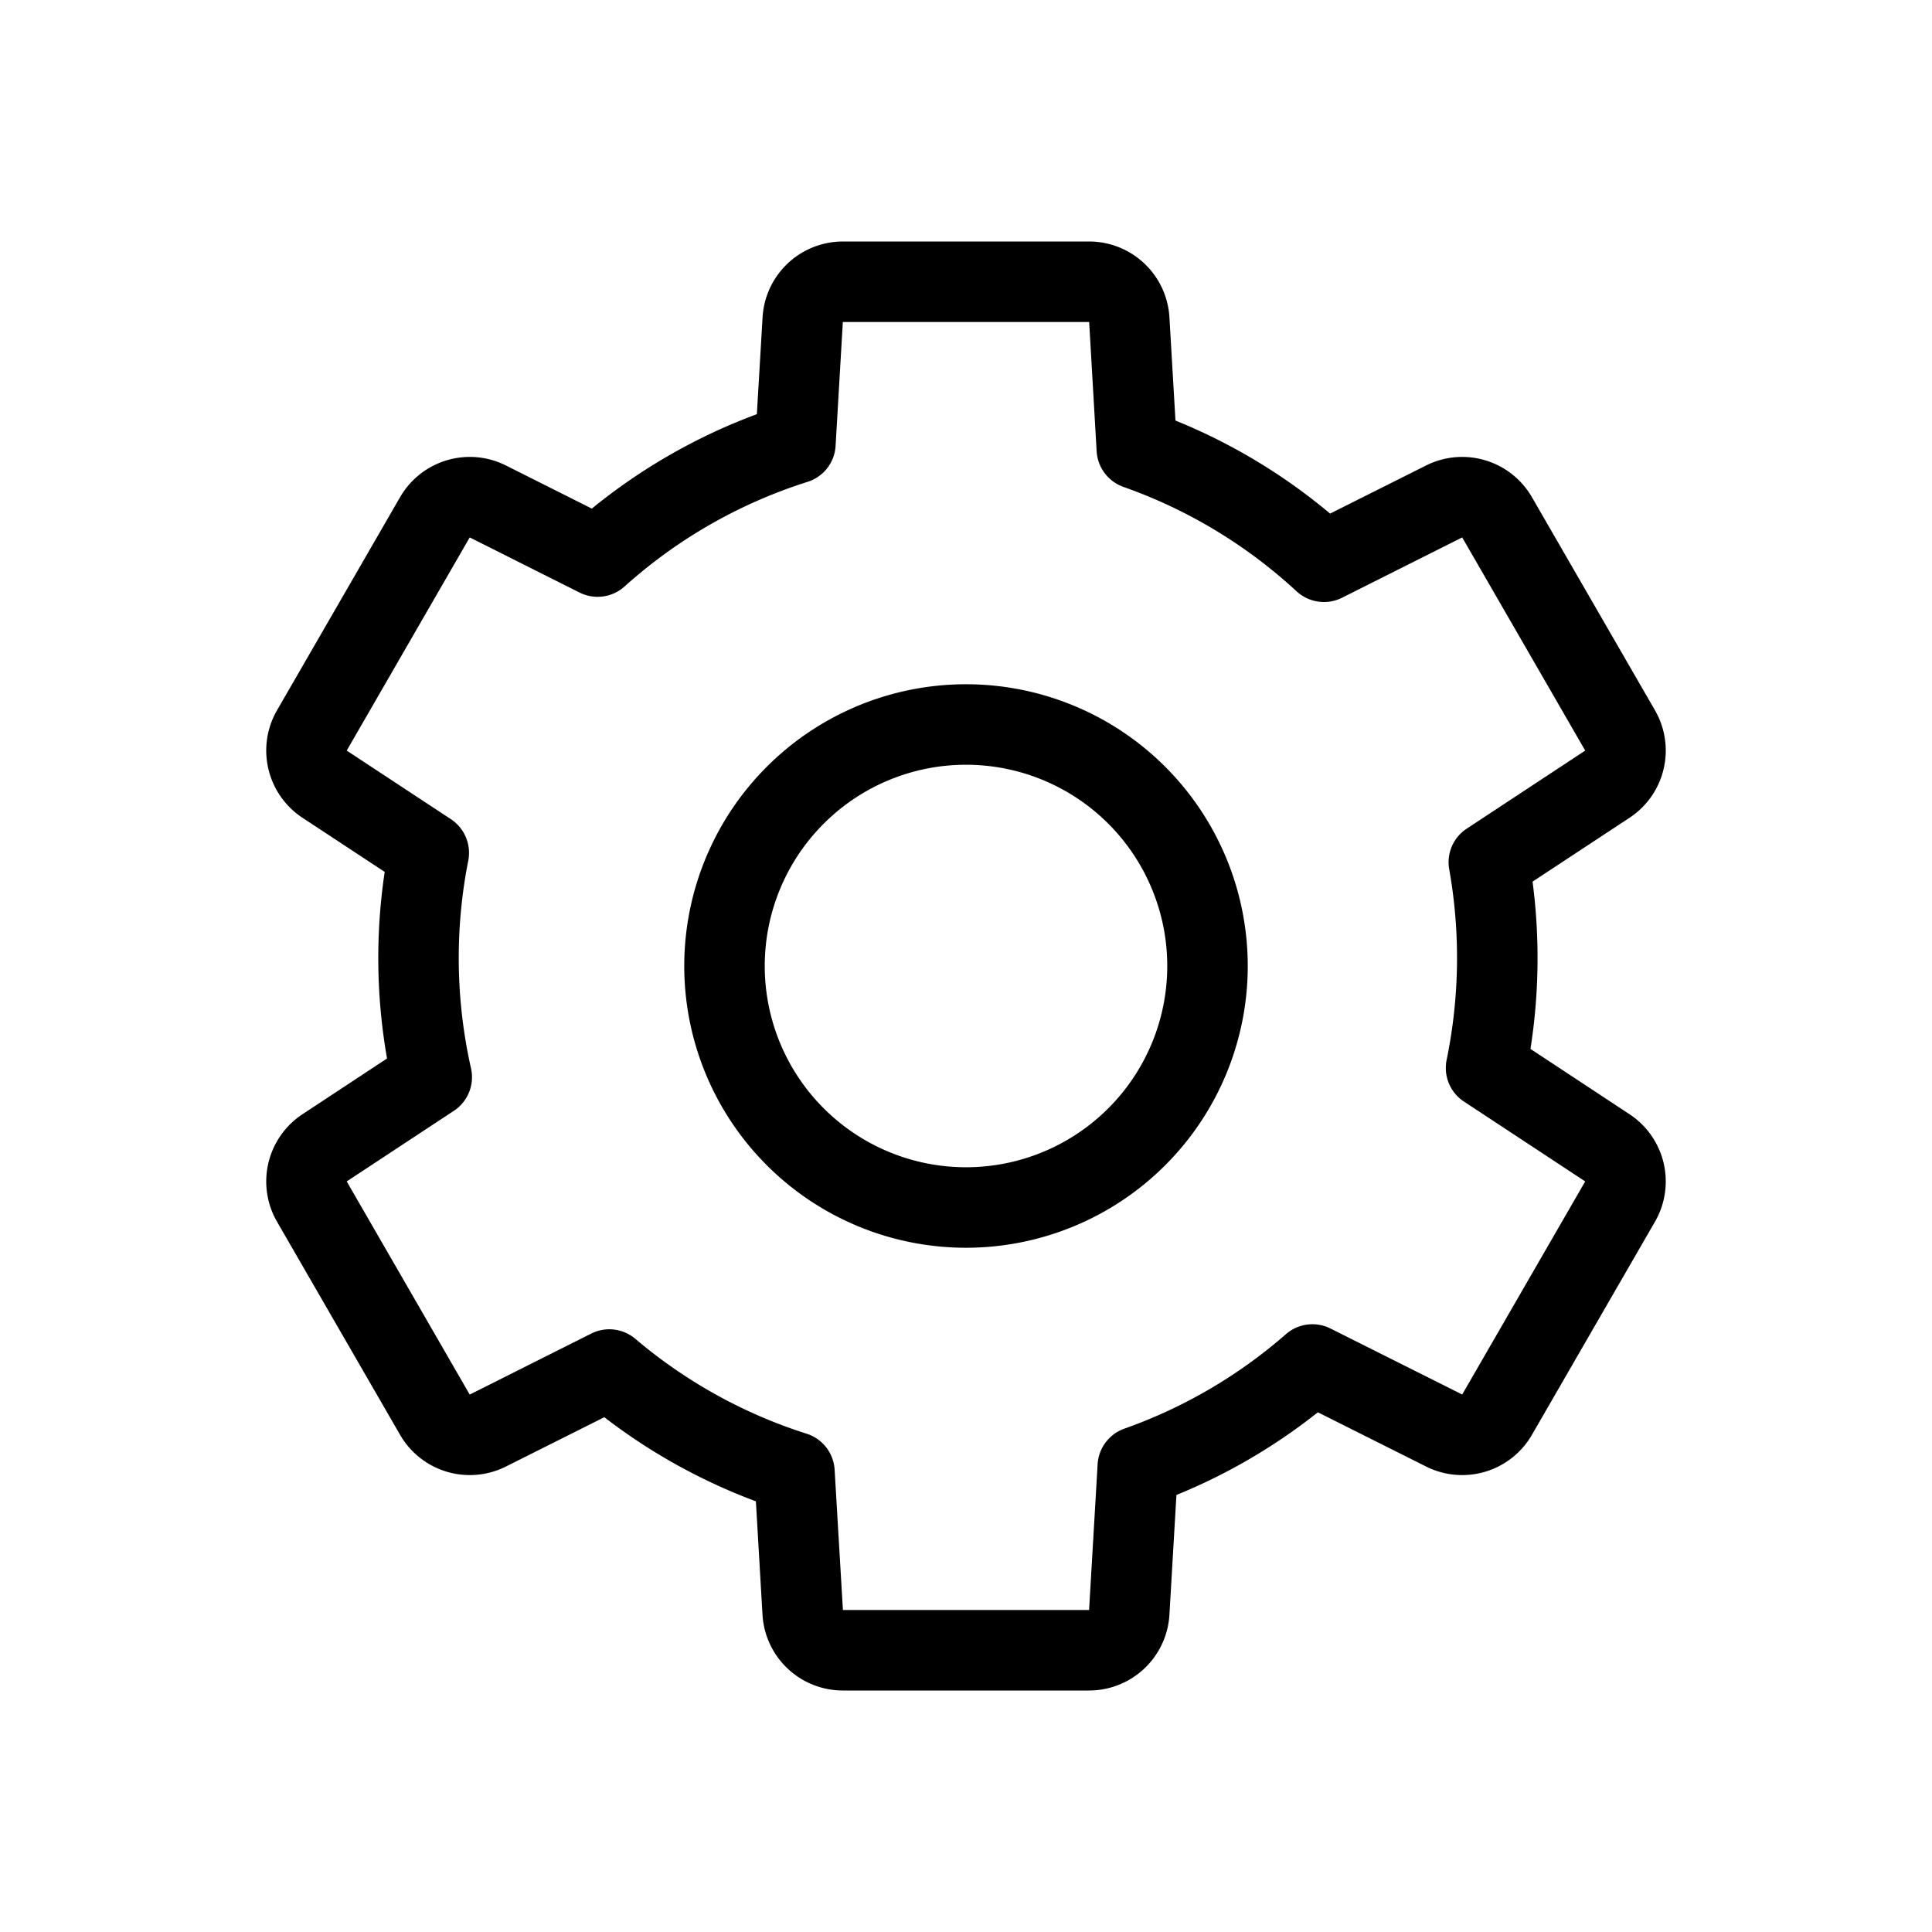 <svg xmlns="http://www.w3.org/2000/svg" viewBox="0 0 24 24"><path fill="currentColor" d="M13.529 3a1 1 0 01.998.941l.075 1.283a7.206 7.206 0 011.921 1.156l1.193-.598a1 1 0 011.314.394l1.529 2.648a1 1 0 01-.317 1.335l-1.204.793a7.291 7.291 0 01-.026 2.078l1.23.811a1 1 0 01.317 1.335l-1.529 2.648a1 1 0 01-1.314.394l-1.345-.674a7.18 7.18 0 01-1.757 1.027l-.087 1.488a1 1 0 01-.998.941H10.47a1 1 0 01-.998-.941L9.39 18.65a7.203 7.203 0 01-1.883-1.045l-1.223.613a1 1 0 01-1.314-.394l-1.529-2.648a1 1 0 01.317-1.335l1.05-.692a7.213 7.213 0 01-.029-2.318l-1.021-.672a1 1 0 01-.317-1.335L4.97 6.176a1 1 0 011.314-.394l1.068.536a7.205 7.205 0 012.05-1.173l.071-1.204A1 1 0 0110.471 3h3.058zm0 1H10.47l-.09 1.539a.499.499 0 01-.349.447 6.188 6.188 0 00-2.273 1.3.5.5 0 01-.558.075l-1.365-.685-1.528 2.648 1.294.852c.17.112.255.316.216.515a6.242 6.242 0 00.034 2.58.5.5 0 01-.213.528l-1.331.877 1.528 2.648 1.51-.758a.5.5 0 01.548.066c.624.529 1.346.93 2.127 1.178a.5.5 0 01.348.448L10.471 20h3.058l.106-1.81a.5.5 0 01.333-.443 6.185 6.185 0 002.007-1.174.5.5 0 01.552-.07l1.637.82 1.528-2.647-1.506-.992a.499.499 0 01-.215-.52 6.284 6.284 0 00.032-2.364.498.498 0 01.217-.506l1.472-.97-1.528-2.648-1.494.75a.502.502 0 01-.563-.08 6.204 6.204 0 00-2.15-1.297.501.501 0 01-.334-.442L13.53 4zM12 8.5a3.5 3.5 0 110 7 3.5 3.5 0 010-7zm0 1a2.5 2.5 0 000 5 2.5 2.5 0 000-5z"></path></svg>
